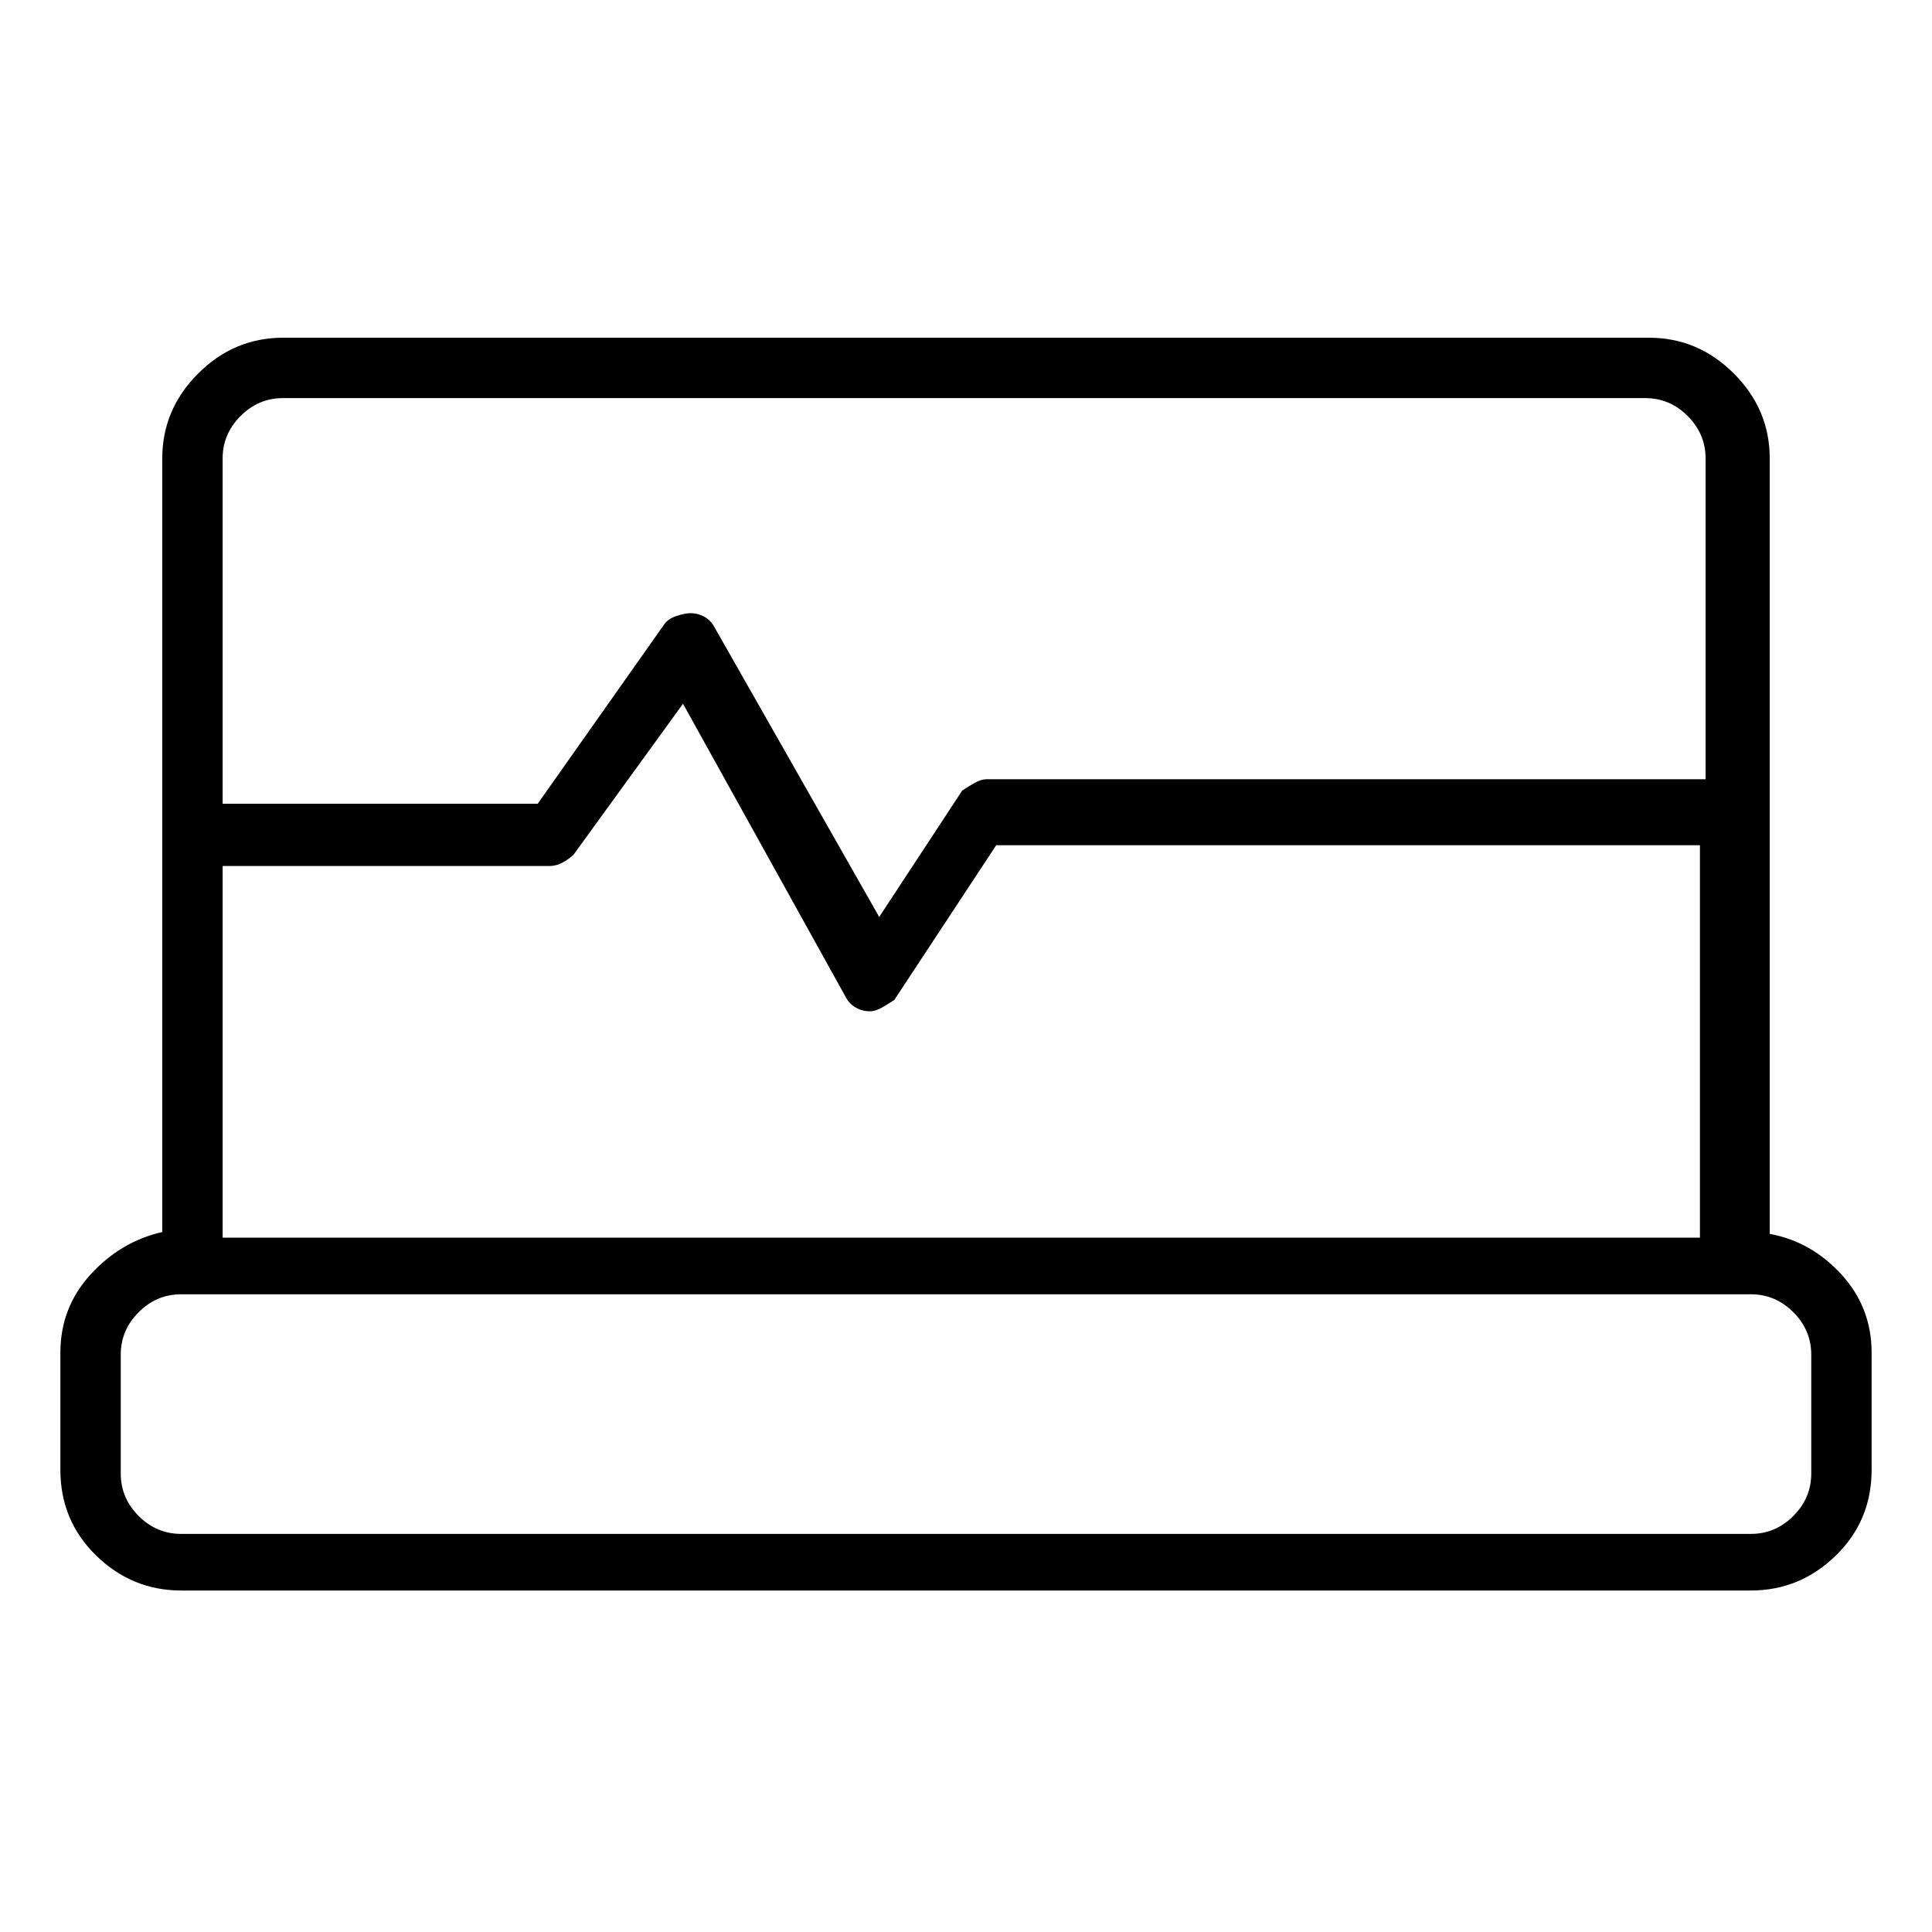 <svg viewBox="0 0 1024 1024" xmlns="http://www.w3.org/2000/svg">
  <path transform="scale(1, -1) translate(0, -960)" fill="currentColor" d="M938 306v411q0 26 -19 45t-45 19h-724q-26 0 -45 -19t-19 -45v-410q-22 -5 -38 -22.5t-16 -41.5v-62q0 -27 19 -45.5t45 -18.5h832q26 0 45 18.5t19 45.5v62q0 24 -16 41.5t-38 21.5zM118 501h173q4 0 7.5 2t5.5 4l58 80l86 -155q2 -4 5.5 -6t7.5 -2v0v0q3 0 6.5 2t6.5 4 l54 82h373v0v0v-208h-783v197v0zM150 749h722q13 0 22.5 -9.5t9.5 -22.5v-170v0v0h-381q-3 0 -6.5 -2t-6.5 -4l-44 -67l-87 153q-2 4 -5.5 6t-7.5 2q-3 0 -7.5 -1.5t-6.5 -4.5l-67 -95h-167v183q0 13 9.5 22.5t22.5 9.5v0zM960 179q0 -13 -9.5 -22.5t-22.5 -9.5h-832 q-13 0 -22.5 9.5t-9.5 22.5v63q0 13 9.5 22.5t22.5 9.5h832q13 0 22.5 -9.5t9.5 -22.5v-63z" />
</svg>
